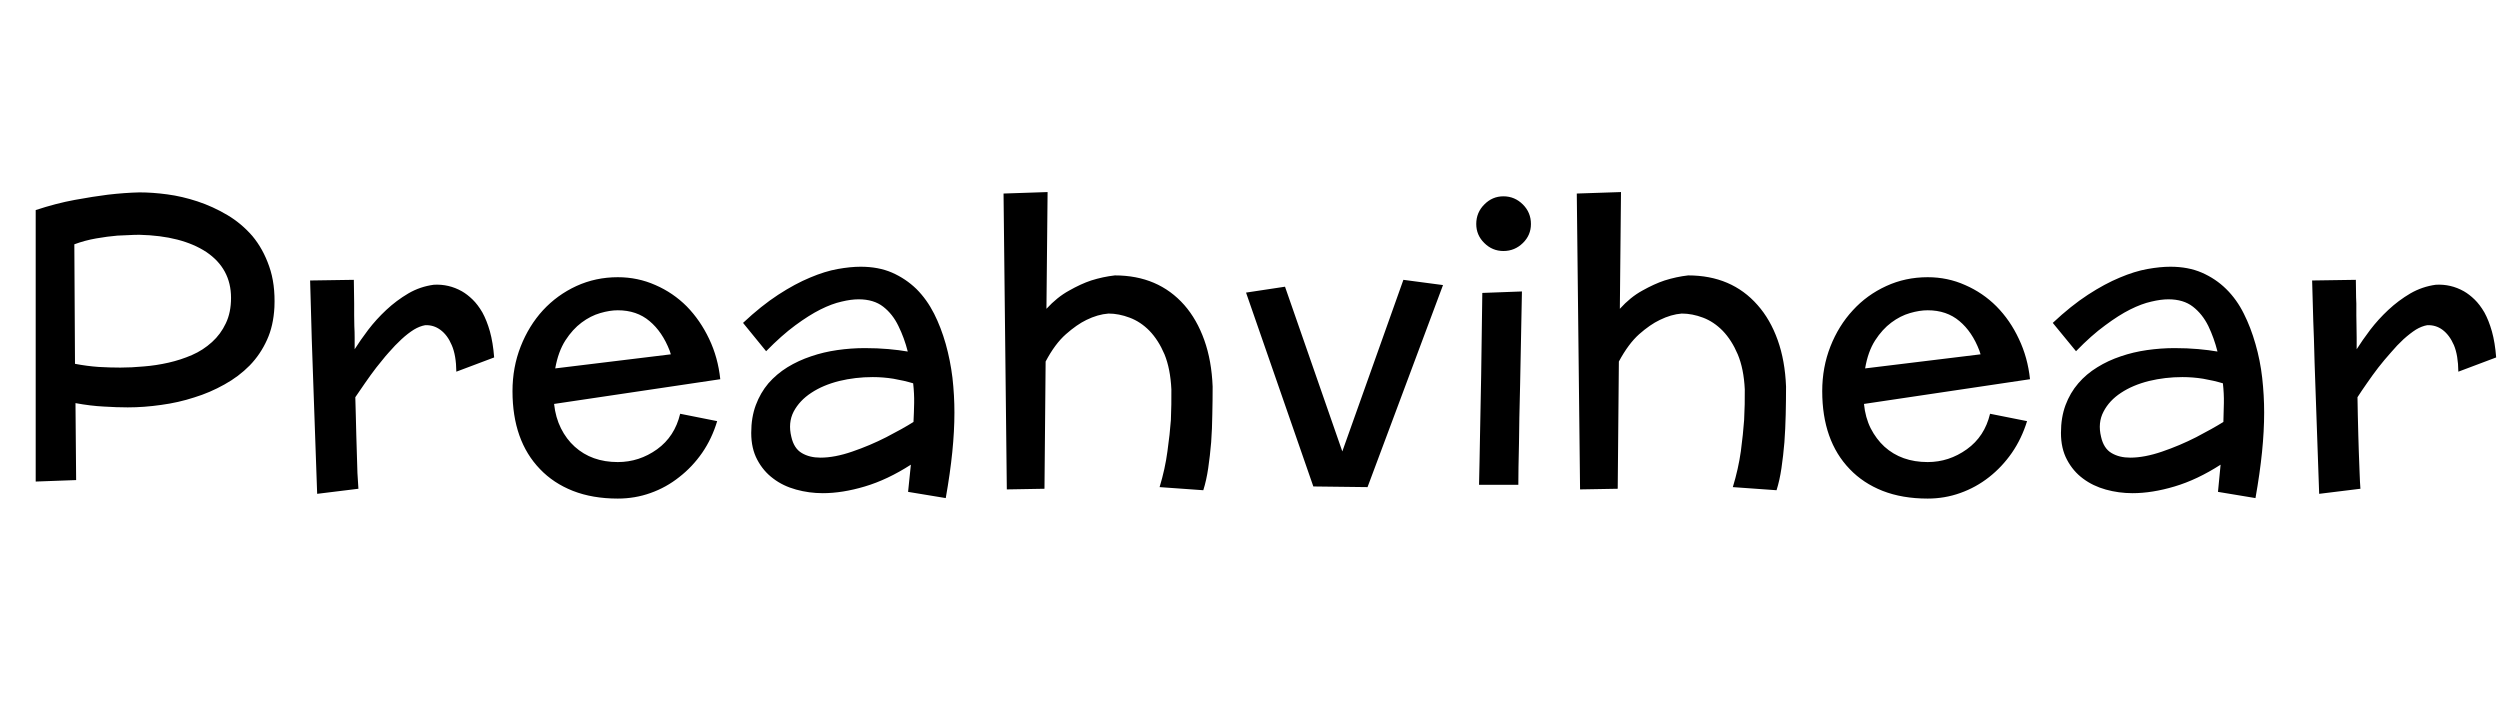 <svg xmlns="http://www.w3.org/2000/svg" xmlns:xlink="http://www.w3.org/1999/xlink" width="152.684" height="43.359"><path fill="black" d="M16.76 18.76L16.76 18.76Q16.70 19.90 16.31 20.75L16.31 20.75Q15.91 21.64 15.25 22.32Q14.58 23.00 13.71 23.48L13.71 23.48Q12.82 23.98 11.87 24.27L11.87 24.27Q10.89 24.59 9.84 24.73Q8.80 24.88 7.80 24.88L7.80 24.88Q7.15 24.88 6.34 24.83Q5.53 24.79 4.61 24.62L4.61 24.62L4.65 29.32L2.18 29.41L2.18 12.83Q3.42 12.42 4.56 12.21Q5.71 12 6.59 11.89L6.59 11.89Q7.63 11.77 8.52 11.75L8.52 11.75Q9.32 11.75 10.21 11.87L10.21 11.87Q11.12 11.99 12.06 12.30Q13.00 12.61 13.88 13.13L13.88 13.13Q14.74 13.64 15.41 14.41L15.41 14.41Q16.07 15.20 16.44 16.27Q16.82 17.34 16.76 18.76ZM8.52 14.34L8.52 14.34Q8.19 14.34 7.85 14.36Q7.51 14.37 7.17 14.39L7.17 14.39Q6.57 14.44 5.88 14.56Q5.19 14.68 4.54 14.92L4.54 14.92L4.58 22.22Q5.31 22.36 6.02 22.41Q6.73 22.45 7.35 22.45L7.35 22.45Q8.03 22.45 8.78 22.38L8.78 22.38Q9.54 22.32 10.29 22.15Q11.04 21.98 11.73 21.68L11.73 21.68Q12.40 21.39 12.95 20.89L12.95 20.89Q13.48 20.41 13.79 19.75Q14.11 19.09 14.11 18.19L14.11 18.19Q14.11 16.41 12.60 15.39L12.60 15.39Q11.09 14.40 8.52 14.34ZM30.18 21.83L30.18 21.83L27.87 22.70Q27.86 21.70 27.59 21.08Q27.33 20.46 26.89 20.14L26.89 20.14Q26.48 19.84 25.97 19.86L25.97 19.86Q25.63 19.92 25.28 20.13L25.28 20.13Q24.91 20.36 24.52 20.72Q24.13 21.08 23.74 21.53L23.74 21.53Q23.54 21.75 23.36 21.98Q23.17 22.22 22.98 22.45L22.98 22.45Q22.62 22.92 22.29 23.40Q21.96 23.87 21.70 24.26L21.70 24.26Q21.71 24.74 21.73 25.35Q21.74 25.97 21.76 26.56Q21.77 27.15 21.79 27.56L21.79 27.56Q21.81 28.30 21.83 28.89Q21.86 29.48 21.89 29.85L21.89 29.85L19.37 30.16L19.14 23.59Q19.11 22.92 19.09 22.15Q19.07 21.39 19.04 20.70Q19.02 20.02 19.01 19.62L19.01 19.62Q18.96 17.96 18.94 17.13L18.94 17.13L21.61 17.09Q21.62 17.45 21.62 17.81Q21.62 18.16 21.63 18.54L21.63 18.54Q21.63 18.91 21.63 19.26Q21.63 19.61 21.64 19.91L21.64 19.91Q21.66 20.27 21.66 20.63Q21.66 20.99 21.66 21.33L21.66 21.33Q22.00 20.79 22.49 20.14Q22.98 19.50 23.59 18.93L23.59 18.93Q24.21 18.35 24.94 17.92Q25.66 17.50 26.50 17.39L26.50 17.39Q27.41 17.34 28.21 17.79L28.21 17.79Q28.54 17.98 28.86 18.29Q29.18 18.60 29.46 19.08L29.46 19.08Q29.73 19.57 29.92 20.24Q30.11 20.92 30.18 21.83ZM37.73 28.22L37.73 28.22Q39.04 28.22 40.13 27.44Q41.21 26.66 41.54 25.27L41.54 25.27L43.80 25.72Q43.48 26.79 42.88 27.66Q42.28 28.52 41.48 29.14L41.48 29.14Q40.69 29.77 39.73 30.11Q38.78 30.45 37.73 30.45L37.73 30.45Q36.19 30.45 34.99 29.98Q33.80 29.51 32.98 28.65L32.98 28.65Q31.30 26.91 31.30 23.89L31.30 23.89Q31.30 22.43 31.80 21.16Q32.30 19.89 33.16 18.95L33.16 18.95Q34.03 18.01 35.20 17.47Q36.38 16.93 37.73 16.93L37.73 16.93Q38.95 16.93 40.03 17.41Q41.11 17.88 41.94 18.71L41.94 18.71Q42.77 19.56 43.31 20.70Q43.85 21.83 43.99 23.16L43.99 23.16L33.84 24.67Q33.93 25.50 34.26 26.16Q34.59 26.82 35.10 27.28L35.10 27.28Q36.14 28.22 37.73 28.22ZM33.91 22.50L33.91 22.50L40.97 21.64L40.90 21.42Q40.45 20.26 39.67 19.61Q38.89 18.95 37.73 18.95L37.73 18.95Q37.24 18.95 36.66 19.12Q36.07 19.29 35.52 19.70L35.52 19.70Q34.97 20.11 34.53 20.79Q34.09 21.48 33.91 22.50ZM57.76 30.42L57.76 30.42L55.46 30.04L55.63 28.38Q54.20 29.30 52.82 29.71Q51.45 30.12 50.25 30.12L50.25 30.12Q49.41 30.12 48.62 29.90Q47.82 29.68 47.23 29.23L47.23 29.23Q46.62 28.78 46.25 28.08Q45.88 27.39 45.88 26.44L45.88 26.44Q45.88 25.49 46.16 24.74L46.16 24.74Q46.44 23.99 46.93 23.41Q47.43 22.84 48.09 22.43L48.09 22.43Q48.76 22.02 49.54 21.76L49.54 21.76Q50.30 21.50 51.14 21.38Q51.98 21.26 52.82 21.26L52.82 21.26Q53.59 21.26 54.26 21.32Q54.93 21.38 55.44 21.47L55.44 21.47Q55.23 20.64 54.87 19.91Q54.52 19.18 53.94 18.73Q53.36 18.28 52.44 18.28L52.44 18.28Q51.98 18.28 51.40 18.42Q50.81 18.55 50.11 18.90L50.11 18.90Q49.41 19.25 48.57 19.87Q47.74 20.48 46.79 21.45L46.79 21.45L45.38 19.72Q46.50 18.67 47.53 18Q48.56 17.33 49.48 16.95L49.48 16.95Q50.38 16.57 51.16 16.43Q51.94 16.29 52.56 16.29L52.56 16.29Q53.65 16.29 54.48 16.65L54.48 16.65Q55.32 17.02 55.97 17.65Q56.61 18.29 57.05 19.16L57.05 19.16Q57.47 19.99 57.76 21.01L57.76 21.01Q58.04 22.01 58.17 23.07Q58.29 24.14 58.29 25.20L58.29 25.20Q58.29 26.32 58.16 27.61Q58.03 28.90 57.76 30.42ZM55.79 25.77L55.79 25.77Q55.82 25.18 55.83 24.61Q55.84 24.04 55.77 23.41L55.77 23.41Q55.20 23.24 54.56 23.13Q53.93 23.03 53.30 23.03L53.30 23.03Q52.24 23.03 51.25 23.27Q50.26 23.52 49.55 23.99L49.55 23.99Q48.83 24.46 48.47 25.14Q48.12 25.82 48.33 26.68L48.33 26.68Q48.49 27.39 48.97 27.67Q49.44 27.95 50.11 27.95L50.11 27.95Q50.98 27.95 52.05 27.58Q53.13 27.21 54.13 26.70Q55.14 26.18 55.79 25.77ZM63.79 29.85L61.49 29.89L61.29 11.82L63.98 11.73L63.91 18.86Q64.56 18.15 65.29 17.75Q66.01 17.34 66.64 17.13L66.64 17.13Q67.37 16.90 68.09 16.82L68.09 16.82Q70.73 16.82 72.33 18.63L72.33 18.63Q73.10 19.51 73.55 20.77Q74.00 22.03 74.06 23.61L74.06 23.61Q74.06 24.45 74.04 25.31Q74.03 26.18 73.97 27.01L73.97 27.01Q73.90 27.84 73.79 28.59Q73.68 29.34 73.49 29.94L73.49 29.94L70.82 29.75Q71.16 28.63 71.30 27.56Q71.45 26.50 71.51 25.65L71.51 25.65Q71.55 24.67 71.54 23.78L71.54 23.78Q71.48 22.52 71.12 21.64Q70.75 20.77 70.20 20.20L70.20 20.20Q69.66 19.65 68.99 19.40Q68.33 19.15 67.70 19.15L67.70 19.15Q67.04 19.20 66.35 19.54L66.35 19.54Q65.77 19.82 65.10 20.41Q64.43 21 63.86 22.08L63.86 22.08L63.79 29.85ZM78.48 17.51L81.98 27.57L85.71 17.09L88.13 17.41L83.52 29.75L80.21 29.71L76.10 17.87L78.48 17.51ZM93.50 13.68L93.50 13.68Q93.50 14.36 93.01 14.84Q92.51 15.33 91.82 15.33L91.82 15.33Q91.14 15.33 90.65 14.84Q90.16 14.36 90.16 13.68L90.16 13.68Q90.16 12.98 90.65 12.49Q91.14 11.99 91.82 11.99L91.82 11.99Q92.51 11.99 93.01 12.49Q93.50 12.98 93.50 13.68ZM90.46 22.93L90.53 17.89L92.95 17.80L92.84 23.43Q92.78 25.75 92.77 27.07L92.77 27.07Q92.73 28.69 92.73 29.61L92.73 29.61L90.33 29.61Q90.34 28.98 90.36 28.22Q90.38 27.47 90.39 26.60L90.39 26.60Q90.41 25.09 90.46 22.93L90.46 22.93ZM98.80 29.85L96.50 29.89L96.30 11.82L99 11.73L98.93 18.86Q99.57 18.15 100.30 17.75Q101.03 17.34 101.66 17.13L101.66 17.13Q102.39 16.90 103.10 16.82L103.10 16.82Q105.75 16.82 107.34 18.63L107.34 18.63Q108.12 19.51 108.57 20.77Q109.02 22.03 109.08 23.61L109.08 23.61Q109.08 24.45 109.06 25.31Q109.04 26.18 108.98 27.01L108.98 27.01Q108.91 27.84 108.80 28.59Q108.69 29.34 108.50 29.94L108.50 29.94L105.83 29.75Q106.17 28.63 106.32 27.56Q106.46 26.50 106.52 25.65L106.52 25.65Q106.57 24.67 106.56 23.78L106.56 23.78Q106.50 22.52 106.13 21.64Q105.76 20.77 105.21 20.20L105.21 20.20Q104.67 19.65 104.01 19.40Q103.35 19.15 102.71 19.15L102.71 19.15Q102.06 19.20 101.37 19.54L101.37 19.54Q100.78 19.82 100.11 20.41Q99.45 21 98.87 22.08L98.87 22.08L98.80 29.85ZM117.73 28.22L117.73 28.22Q119.03 28.22 120.12 27.44Q121.21 26.66 121.54 25.27L121.54 25.27L123.80 25.72Q123.47 26.79 122.87 27.66Q122.27 28.52 121.48 29.14L121.48 29.14Q120.68 29.77 119.72 30.11Q118.77 30.45 117.73 30.45L117.73 30.45Q116.18 30.45 114.98 29.98Q113.79 29.51 112.97 28.65L112.97 28.65Q111.29 26.91 111.29 23.89L111.29 23.89Q111.29 22.43 111.79 21.16Q112.29 19.89 113.16 18.95L113.16 18.95Q114.02 18.01 115.20 17.47Q116.37 16.93 117.73 16.93L117.73 16.93Q118.95 16.93 120.02 17.41Q121.10 17.88 121.93 18.71L121.93 18.71Q122.77 19.56 123.30 20.70Q123.84 21.83 123.98 23.16L123.98 23.16L113.84 24.67Q113.92 25.50 114.25 26.16Q114.59 26.82 115.09 27.28L115.09 27.28Q116.13 28.22 117.73 28.22ZM113.91 22.50L113.91 22.50L120.96 21.64L120.89 21.42Q120.45 20.26 119.67 19.61Q118.89 18.95 117.73 18.95L117.73 18.95Q117.23 18.95 116.65 19.12Q116.06 19.29 115.51 19.70L115.51 19.70Q114.96 20.11 114.52 20.79Q114.08 21.48 113.91 22.50ZM137.75 30.42L137.75 30.42L135.46 30.04L135.62 28.38Q134.19 29.30 132.81 29.71Q131.44 30.12 130.24 30.12L130.24 30.12Q129.40 30.12 128.61 29.90Q127.82 29.68 127.22 29.23L127.22 29.23Q126.61 28.78 126.24 28.08Q125.87 27.39 125.87 26.44L125.87 26.44Q125.87 25.49 126.15 24.74L126.15 24.74Q126.43 23.99 126.93 23.41Q127.42 22.84 128.09 22.43L128.09 22.43Q128.75 22.02 129.53 21.76L129.53 21.76Q130.29 21.50 131.13 21.38Q131.98 21.26 132.81 21.26L132.81 21.26Q133.58 21.26 134.25 21.32Q134.92 21.38 135.43 21.47L135.43 21.47Q135.22 20.64 134.87 19.91Q134.51 19.18 133.93 18.73Q133.35 18.28 132.43 18.28L132.43 18.28Q131.98 18.28 131.39 18.42Q130.80 18.55 130.10 18.90L130.10 18.90Q129.40 19.25 128.57 19.87Q127.73 20.48 126.79 21.45L126.79 21.45L125.37 19.72Q126.49 18.67 127.52 18Q128.55 17.33 129.47 16.95L129.47 16.95Q130.37 16.57 131.15 16.43Q131.93 16.29 132.55 16.29L132.55 16.29Q133.64 16.29 134.47 16.65L134.47 16.65Q135.32 17.02 135.96 17.65Q136.61 18.29 137.04 19.16L137.04 19.16Q137.46 19.99 137.75 21.01L137.75 21.01Q138.04 22.01 138.16 23.07Q138.28 24.14 138.28 25.20L138.28 25.20Q138.28 26.32 138.15 27.61Q138.02 28.90 137.75 30.42ZM135.79 25.77L135.79 25.77Q135.81 25.18 135.82 24.61Q135.83 24.04 135.76 23.41L135.76 23.41Q135.19 23.24 134.55 23.13Q133.92 23.03 133.29 23.03L133.29 23.03Q132.23 23.03 131.24 23.27Q130.25 23.52 129.54 23.99L129.54 23.99Q128.82 24.46 128.47 25.14Q128.11 25.82 128.32 26.68L128.32 26.68Q128.48 27.39 128.96 27.67Q129.43 27.95 130.10 27.95L130.10 27.95Q130.97 27.95 132.05 27.58Q133.13 27.21 134.13 26.70Q135.13 26.18 135.79 25.77ZM152.45 21.83L152.45 21.83L150.14 22.70Q150.13 21.70 149.87 21.08Q149.60 20.46 149.17 20.14L149.17 20.14Q148.76 19.84 148.24 19.86L148.24 19.86Q147.90 19.92 147.55 20.13L147.55 20.13Q147.19 20.36 146.79 20.72Q146.40 21.08 146.02 21.53L146.02 21.53Q145.82 21.75 145.63 21.98Q145.44 22.22 145.25 22.45L145.25 22.45Q144.89 22.92 144.56 23.40Q144.23 23.87 143.98 24.26L143.98 24.26Q143.99 24.74 144 25.35Q144.01 25.97 144.03 26.56Q144.05 27.15 144.06 27.56L144.06 27.56Q144.08 28.30 144.11 28.89Q144.13 29.48 144.16 29.85L144.16 29.85L141.64 30.16L141.41 23.59Q141.39 22.92 141.36 22.15Q141.34 21.39 141.32 20.70Q141.29 20.02 141.28 19.62L141.28 19.62Q141.23 17.96 141.21 17.13L141.21 17.13L143.88 17.09Q143.89 17.45 143.89 17.81Q143.89 18.16 143.91 18.54L143.91 18.54Q143.91 18.91 143.91 19.26Q143.91 19.61 143.92 19.91L143.92 19.91Q143.93 20.27 143.93 20.63Q143.93 20.99 143.93 21.33L143.93 21.33Q144.27 20.79 144.76 20.14Q145.25 19.50 145.86 18.93L145.86 18.93Q146.48 18.35 147.21 17.92Q147.94 17.50 148.77 17.39L148.77 17.39Q149.68 17.34 150.48 17.79L150.48 17.79Q150.81 17.98 151.13 18.29Q151.45 18.60 151.73 19.08L151.73 19.08Q152.00 19.57 152.19 20.24Q152.38 20.92 152.45 21.83Z"/></svg>